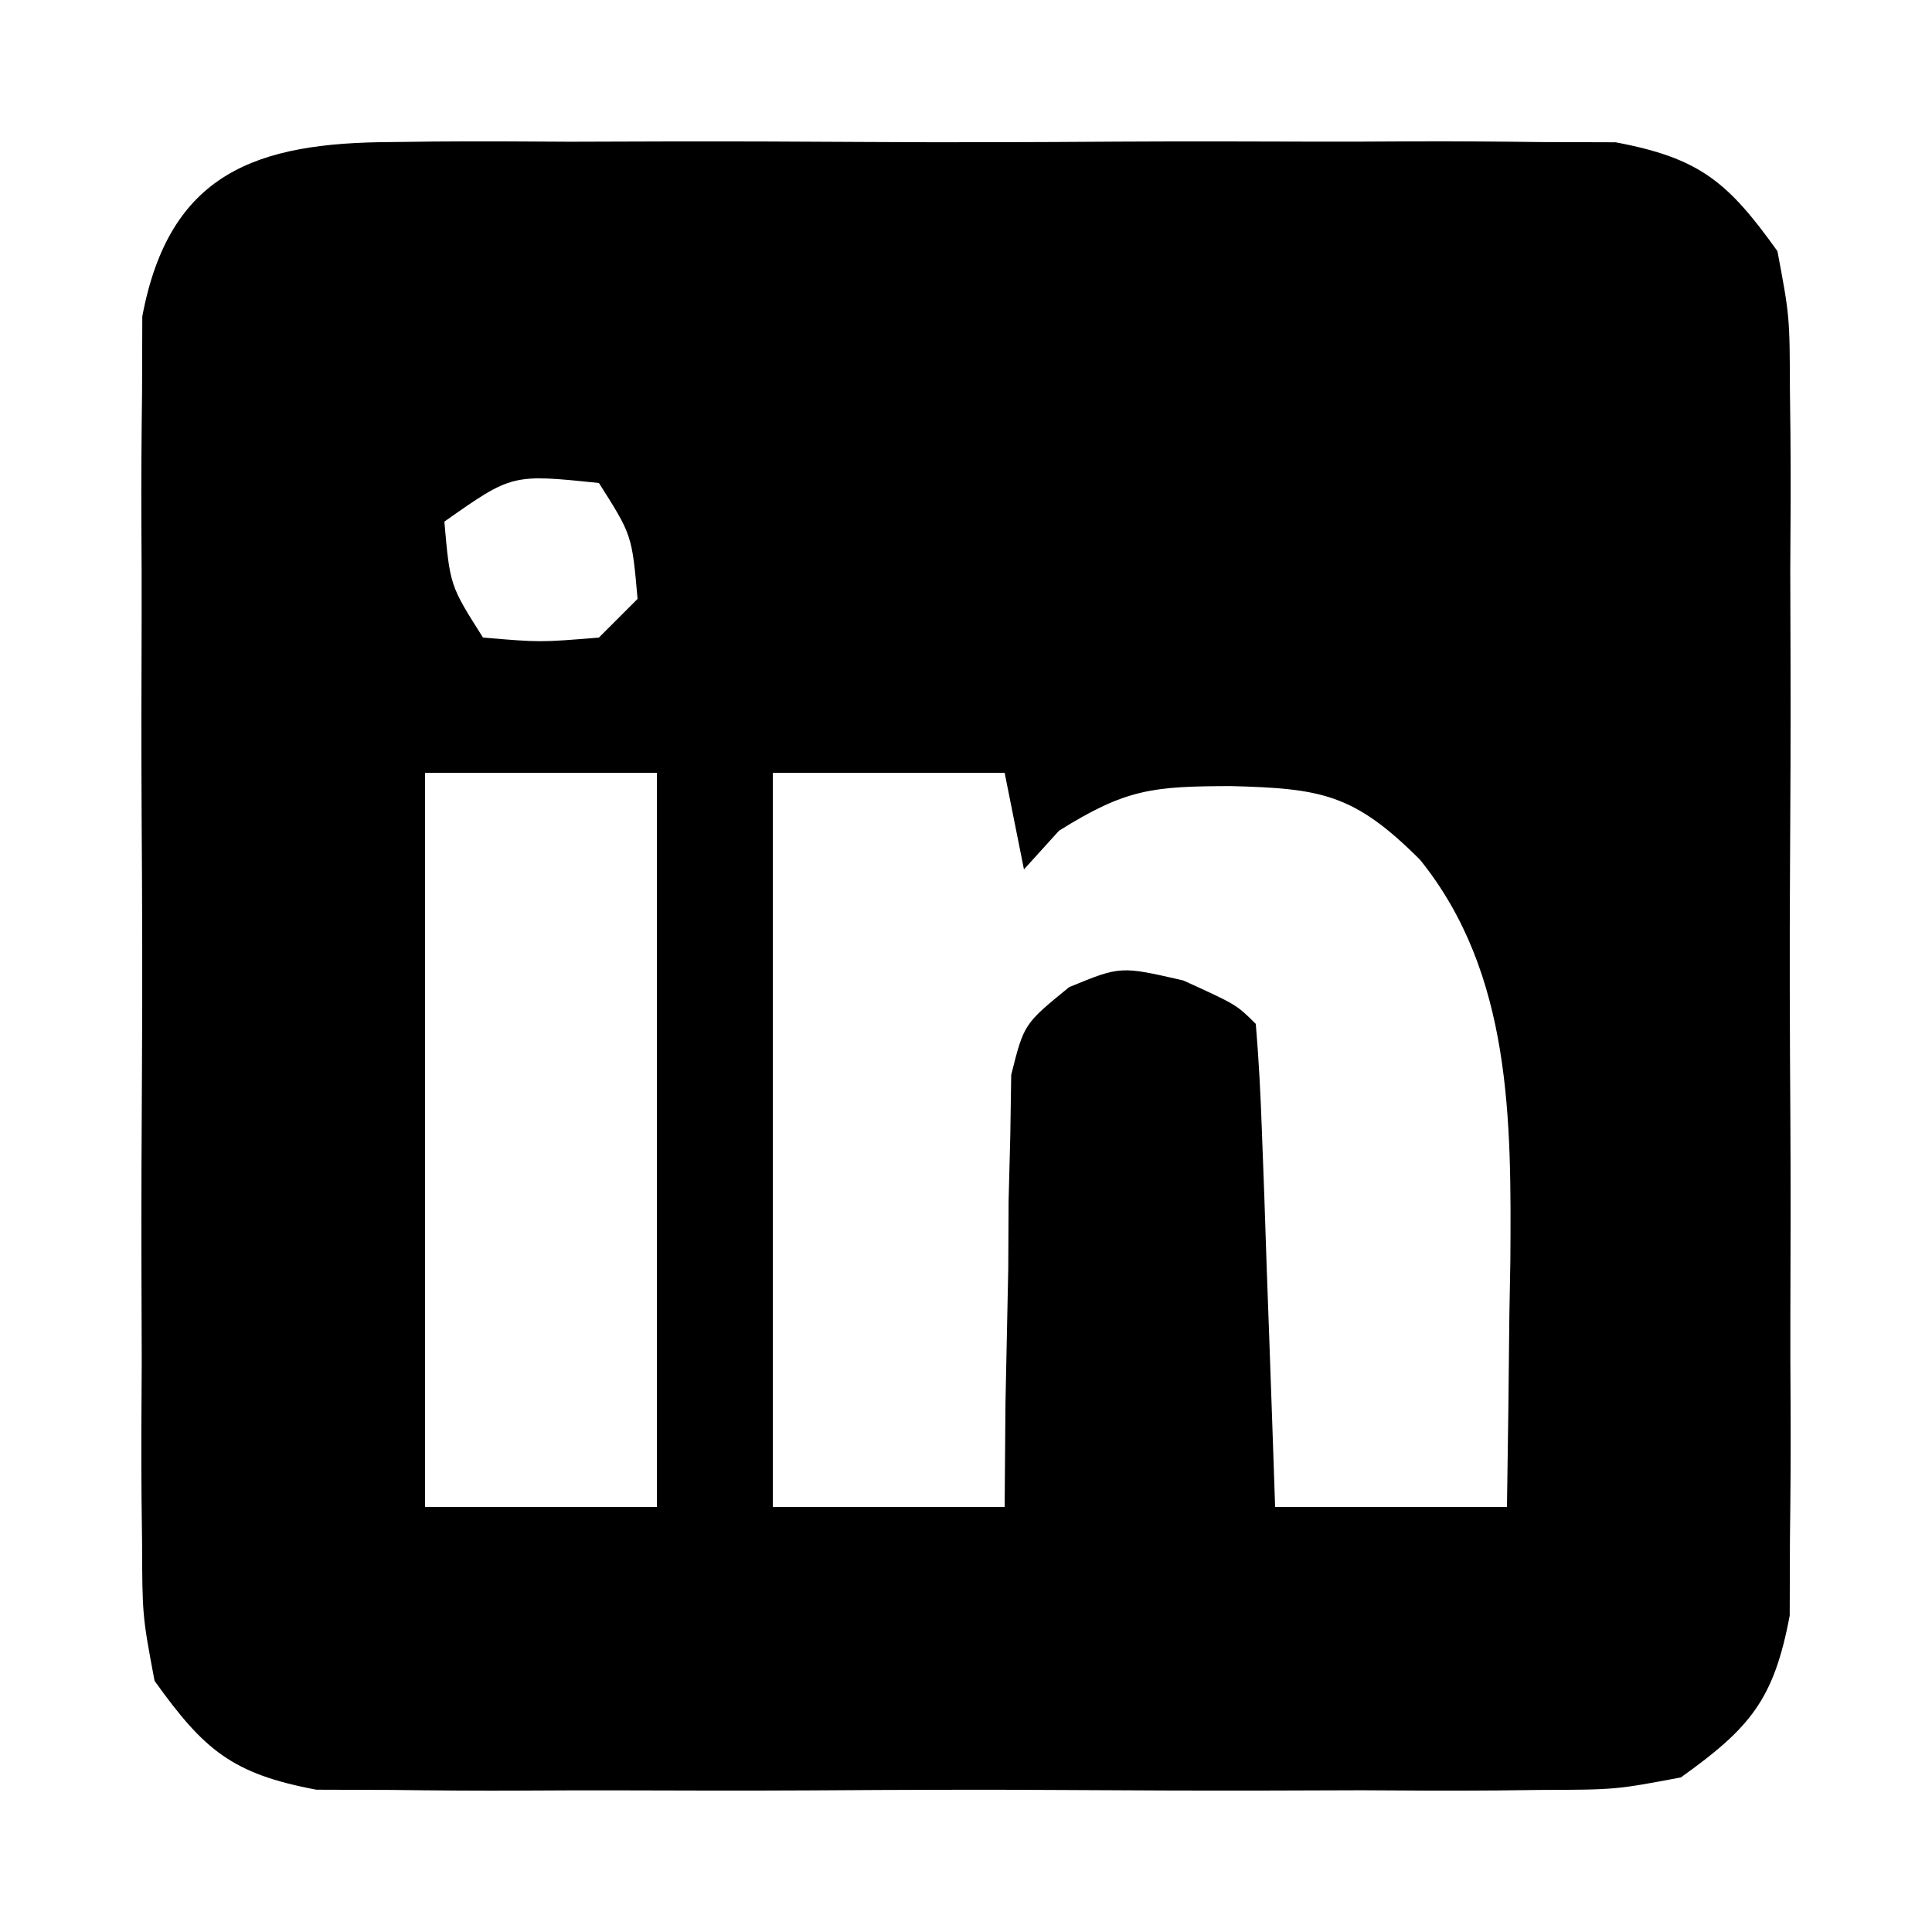 <?xml version="1.0" encoding="UTF-8"?>
<svg version="1.1" xmlns="http://www.w3.org/2000/svg" width="100" height="100">
<path d="M0 0 C0.714 -0.009 1.429 -0.018 2.165 -0.027 C4.517 -0.048 6.867 -0.034 9.219 -0.017 C10.859 -0.02 12.499 -0.025 14.139 -0.032 C17.572 -0.039 21.004 -0.028 24.438 -0.005 C28.833 0.024 33.227 0.007 37.622 -0.023 C41.007 -0.041 44.392 -0.035 47.778 -0.022 C49.398 -0.019 51.018 -0.023 52.638 -0.035 C54.906 -0.047 57.17 -0.028 59.438 0 C60.726 0.004 62.014 0.008 63.342 0.012 C67.699 0.831 69.151 2.058 71.719 5.647 C72.354 9.024 72.354 9.024 72.366 12.928 C72.374 13.643 72.383 14.357 72.392 15.093 C72.414 17.445 72.4 19.795 72.383 22.147 C72.386 23.787 72.391 25.427 72.397 27.067 C72.405 30.5 72.394 33.933 72.371 37.366 C72.342 41.761 72.359 46.155 72.388 50.55 C72.407 53.936 72.401 57.32 72.388 60.706 C72.384 62.326 72.389 63.946 72.4 65.567 C72.413 67.834 72.394 70.099 72.366 72.366 C72.36 74.298 72.36 74.298 72.354 76.27 C71.534 80.628 70.308 82.079 66.719 84.647 C63.342 85.282 63.342 85.282 59.438 85.294 C58.723 85.303 58.009 85.311 57.272 85.32 C54.921 85.342 52.571 85.328 50.219 85.311 C48.579 85.314 46.939 85.319 45.299 85.326 C41.866 85.333 38.433 85.322 35 85.299 C30.605 85.27 26.211 85.287 21.816 85.317 C18.43 85.335 15.045 85.329 11.66 85.316 C10.04 85.313 8.419 85.317 6.799 85.328 C4.532 85.341 2.267 85.322 0 85.294 C-1.288 85.29 -2.577 85.286 -3.904 85.282 C-8.262 84.463 -9.713 83.236 -12.281 79.647 C-12.916 76.27 -12.916 76.27 -12.928 72.366 C-12.937 71.651 -12.946 70.937 -12.955 70.201 C-12.977 67.849 -12.962 65.499 -12.945 63.147 C-12.949 61.507 -12.954 59.867 -12.96 58.227 C-12.967 54.794 -12.956 51.361 -12.933 47.928 C-12.905 43.533 -12.921 39.139 -12.951 34.744 C-12.969 31.358 -12.963 27.973 -12.95 24.588 C-12.947 22.968 -12.951 21.348 -12.963 19.727 C-12.975 17.46 -12.956 15.195 -12.928 12.928 C-12.924 11.64 -12.92 10.351 -12.916 9.024 C-11.516 1.577 -7.005 0.022 0 0 Z M2.719 19.647 C3.009 22.954 3.009 22.954 4.719 25.647 C7.677 25.897 7.677 25.897 10.719 25.647 C11.379 24.987 12.039 24.327 12.719 23.647 C12.429 20.34 12.429 20.34 10.719 17.647 C6.22 17.18 6.22 17.18 2.719 19.647 Z M1.719 32.647 C1.719 45.187 1.719 57.727 1.719 70.647 C5.679 70.647 9.639 70.647 13.719 70.647 C13.719 58.107 13.719 45.567 13.719 32.647 C9.759 32.647 5.799 32.647 1.719 32.647 Z M19.719 32.647 C19.719 45.187 19.719 57.727 19.719 70.647 C23.679 70.647 27.639 70.647 31.719 70.647 C31.733 68.877 31.747 67.107 31.762 65.284 C31.809 62.967 31.857 60.651 31.906 58.334 C31.912 57.167 31.918 56 31.924 54.797 C31.953 53.679 31.982 52.561 32.012 51.409 C32.027 50.377 32.043 49.345 32.059 48.282 C32.719 45.647 32.719 45.647 35.06 43.74 C37.719 42.647 37.719 42.647 40.969 43.397 C43.719 44.647 43.719 44.647 44.719 45.647 C44.877 47.499 44.97 49.356 45.035 51.213 C45.077 52.338 45.119 53.463 45.162 54.622 C45.201 55.806 45.241 56.99 45.281 58.209 C45.324 59.397 45.368 60.585 45.412 61.809 C45.519 64.755 45.619 67.701 45.719 70.647 C49.679 70.647 53.639 70.647 57.719 70.647 C57.773 67.334 57.813 64.022 57.844 60.709 C57.861 59.783 57.877 58.857 57.895 57.903 C57.946 50.622 57.974 43.043 53.219 37.147 C49.807 33.735 48.12 33.456 43.406 33.334 C39.403 33.35 38.01 33.464 34.531 35.647 C33.933 36.307 33.335 36.967 32.719 37.647 C32.389 35.997 32.059 34.347 31.719 32.647 C27.759 32.647 23.799 32.647 19.719 32.647 Z " fill="#000000" transform="translate(20.281,7.353)"/>
</svg>
